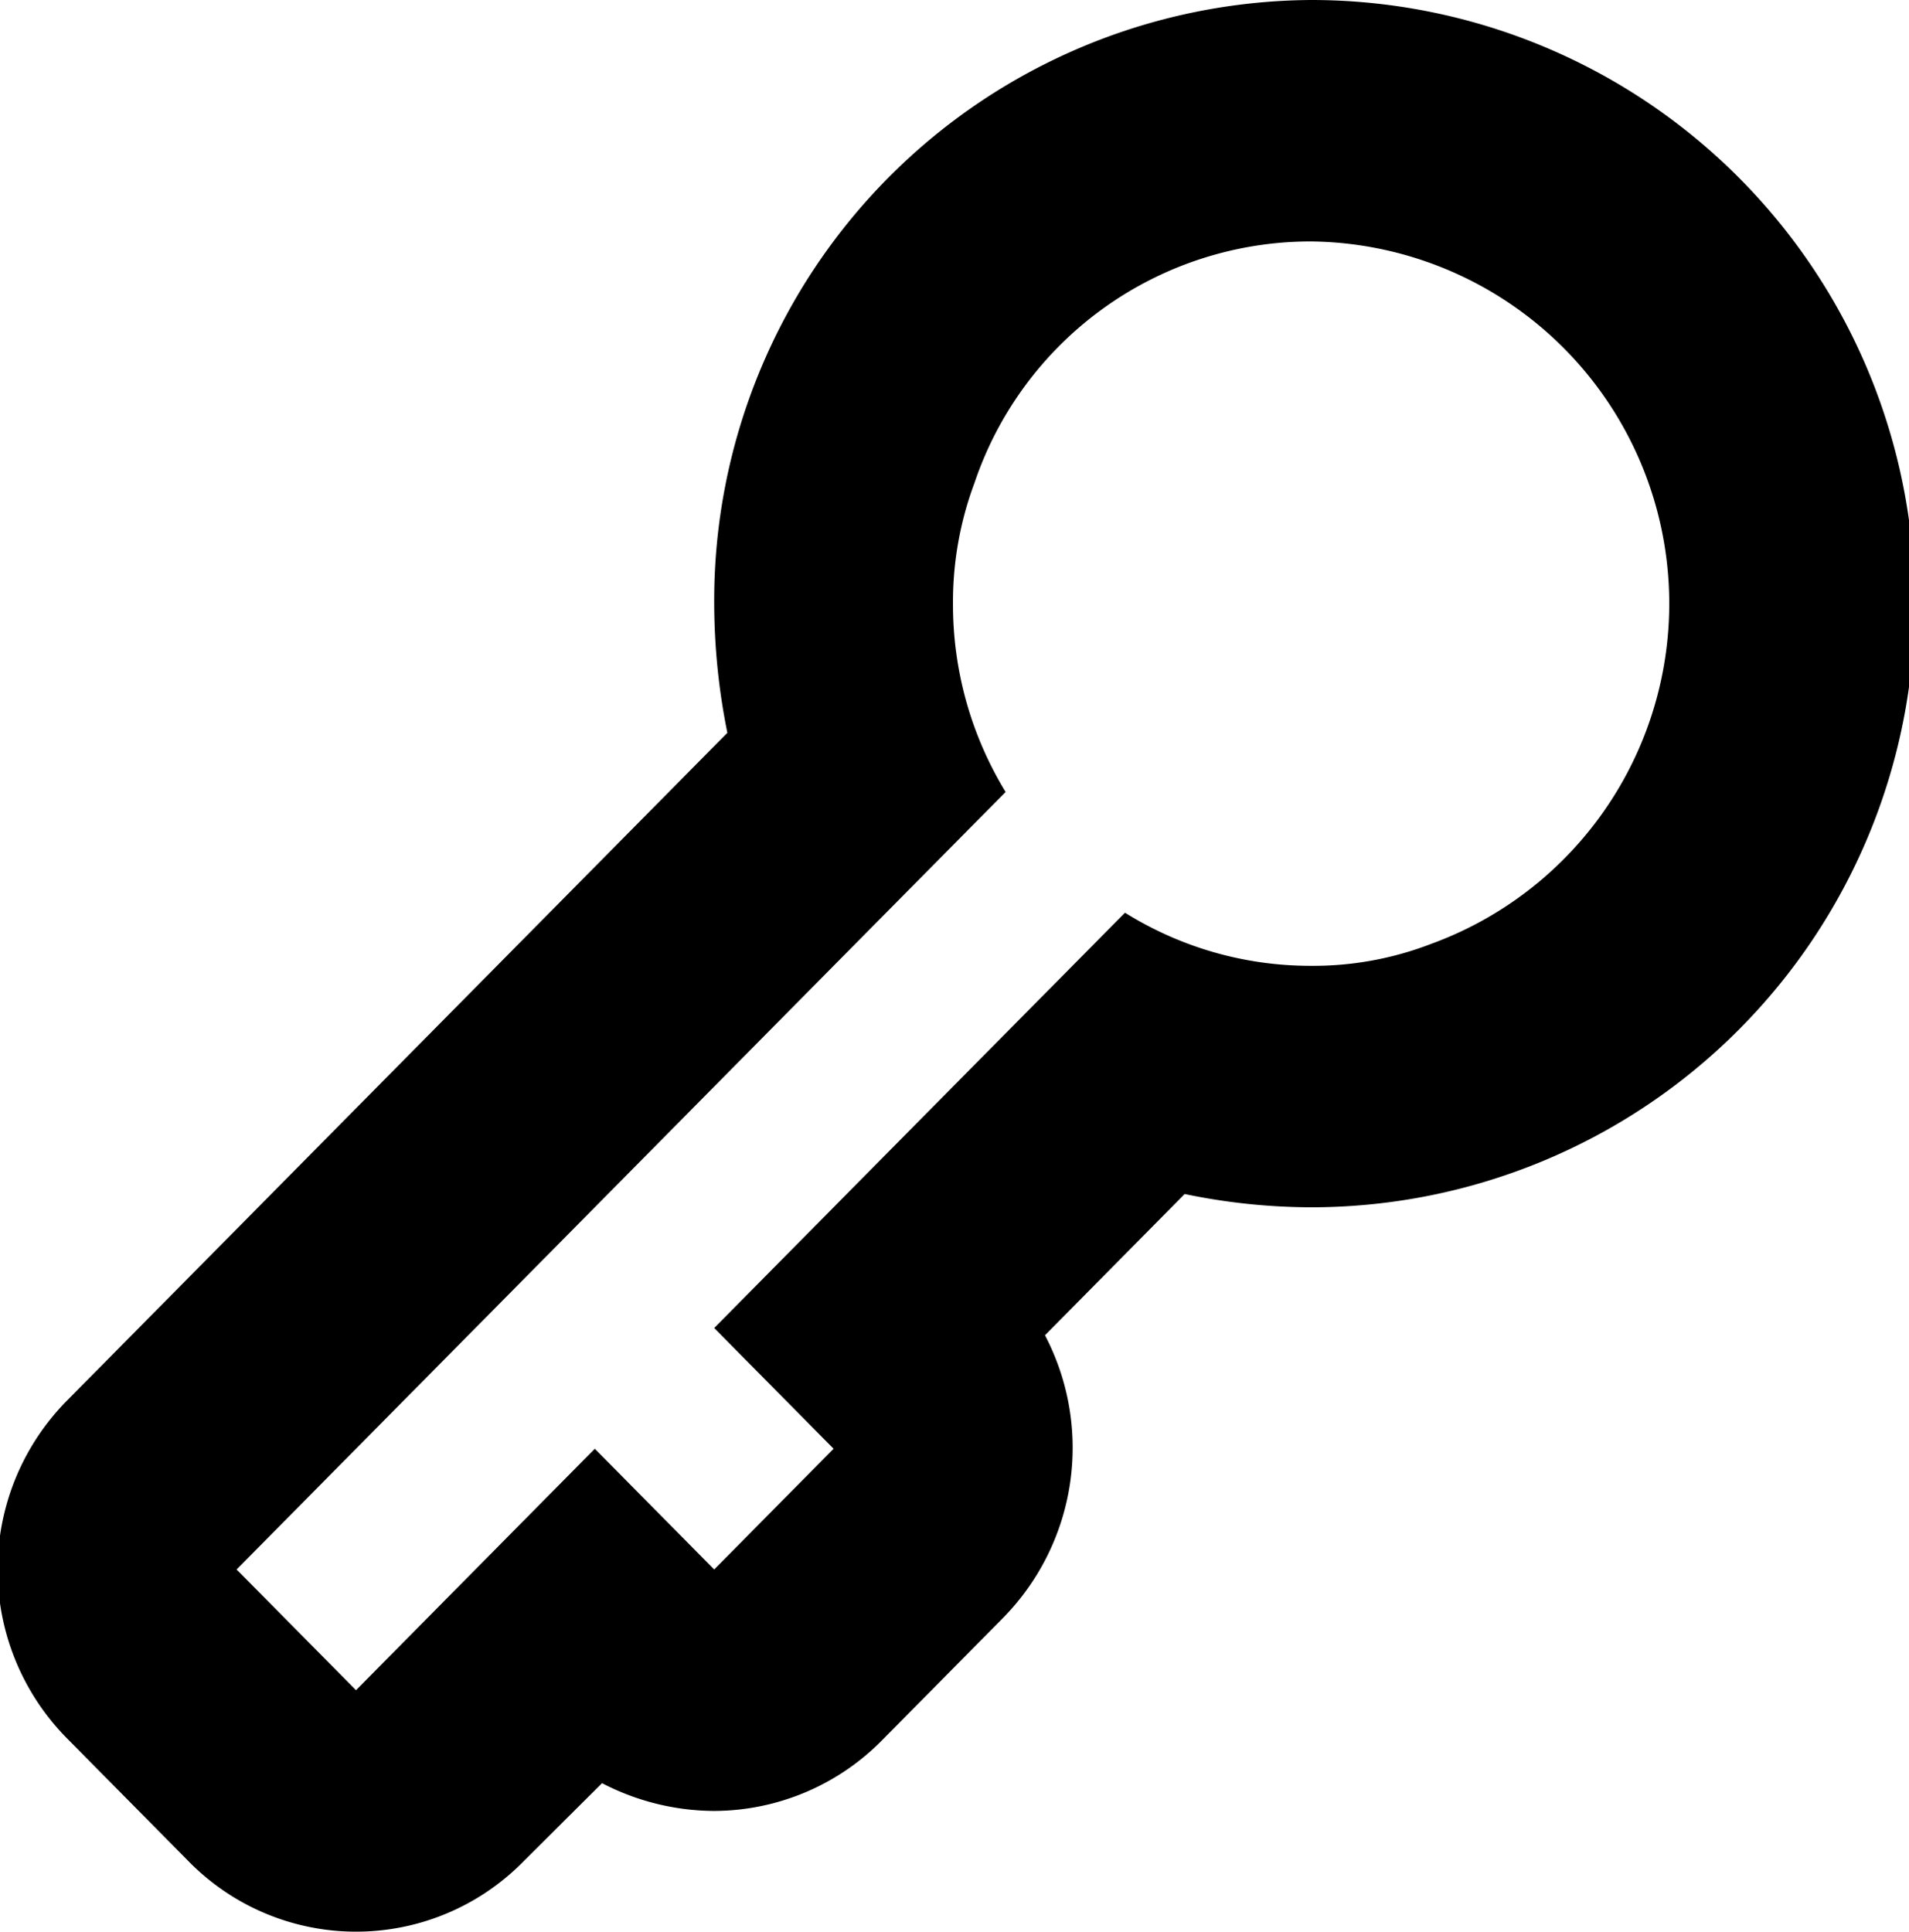 <svg xmlns="http://www.w3.org/2000/svg" width="15.813" height="16" viewBox="0 0 15.813 16">
<defs>
    <style>
      .cls-1 {
        fill-rule: evenodd;
      }
    </style>
  </defs>
  <path id="key_2" class="cls-1" d="M267.017,128a4.975,4.975,0,0,0-4.945,5,5.469,5.469,0,0,0,.109,1.07l-5.459,5.52a1.99,1.99,0,0,0,0,2.82l0.989,1a1.943,1.943,0,0,0,2.789,0l0.643-.64a2.03,2.03,0,0,0,.929.23,1.961,1.961,0,0,0,1.395-.59l0.989-1a2.01,2.01,0,0,0,.356-2.35l1.157-1.17a5.175,5.175,0,0,0,1.048.11A5,5,0,0,0,267.017,128Zm0.989,7.82a2.709,2.709,0,0,1-.989.18,2.9,2.9,0,0,1-1.542-.44L264.05,137l-1.978,2,0.989,1-0.989,1-0.989-1-1.978,2-0.989-1,4.945-5,1.425-1.44a2.979,2.979,0,0,1-.436-1.56,2.814,2.814,0,0,1,.178-1,2.939,2.939,0,0,1,2.789-2A3,3,0,0,1,268.006,135.82Z" transform="translate(-256.156 -128)"/>
</svg>
